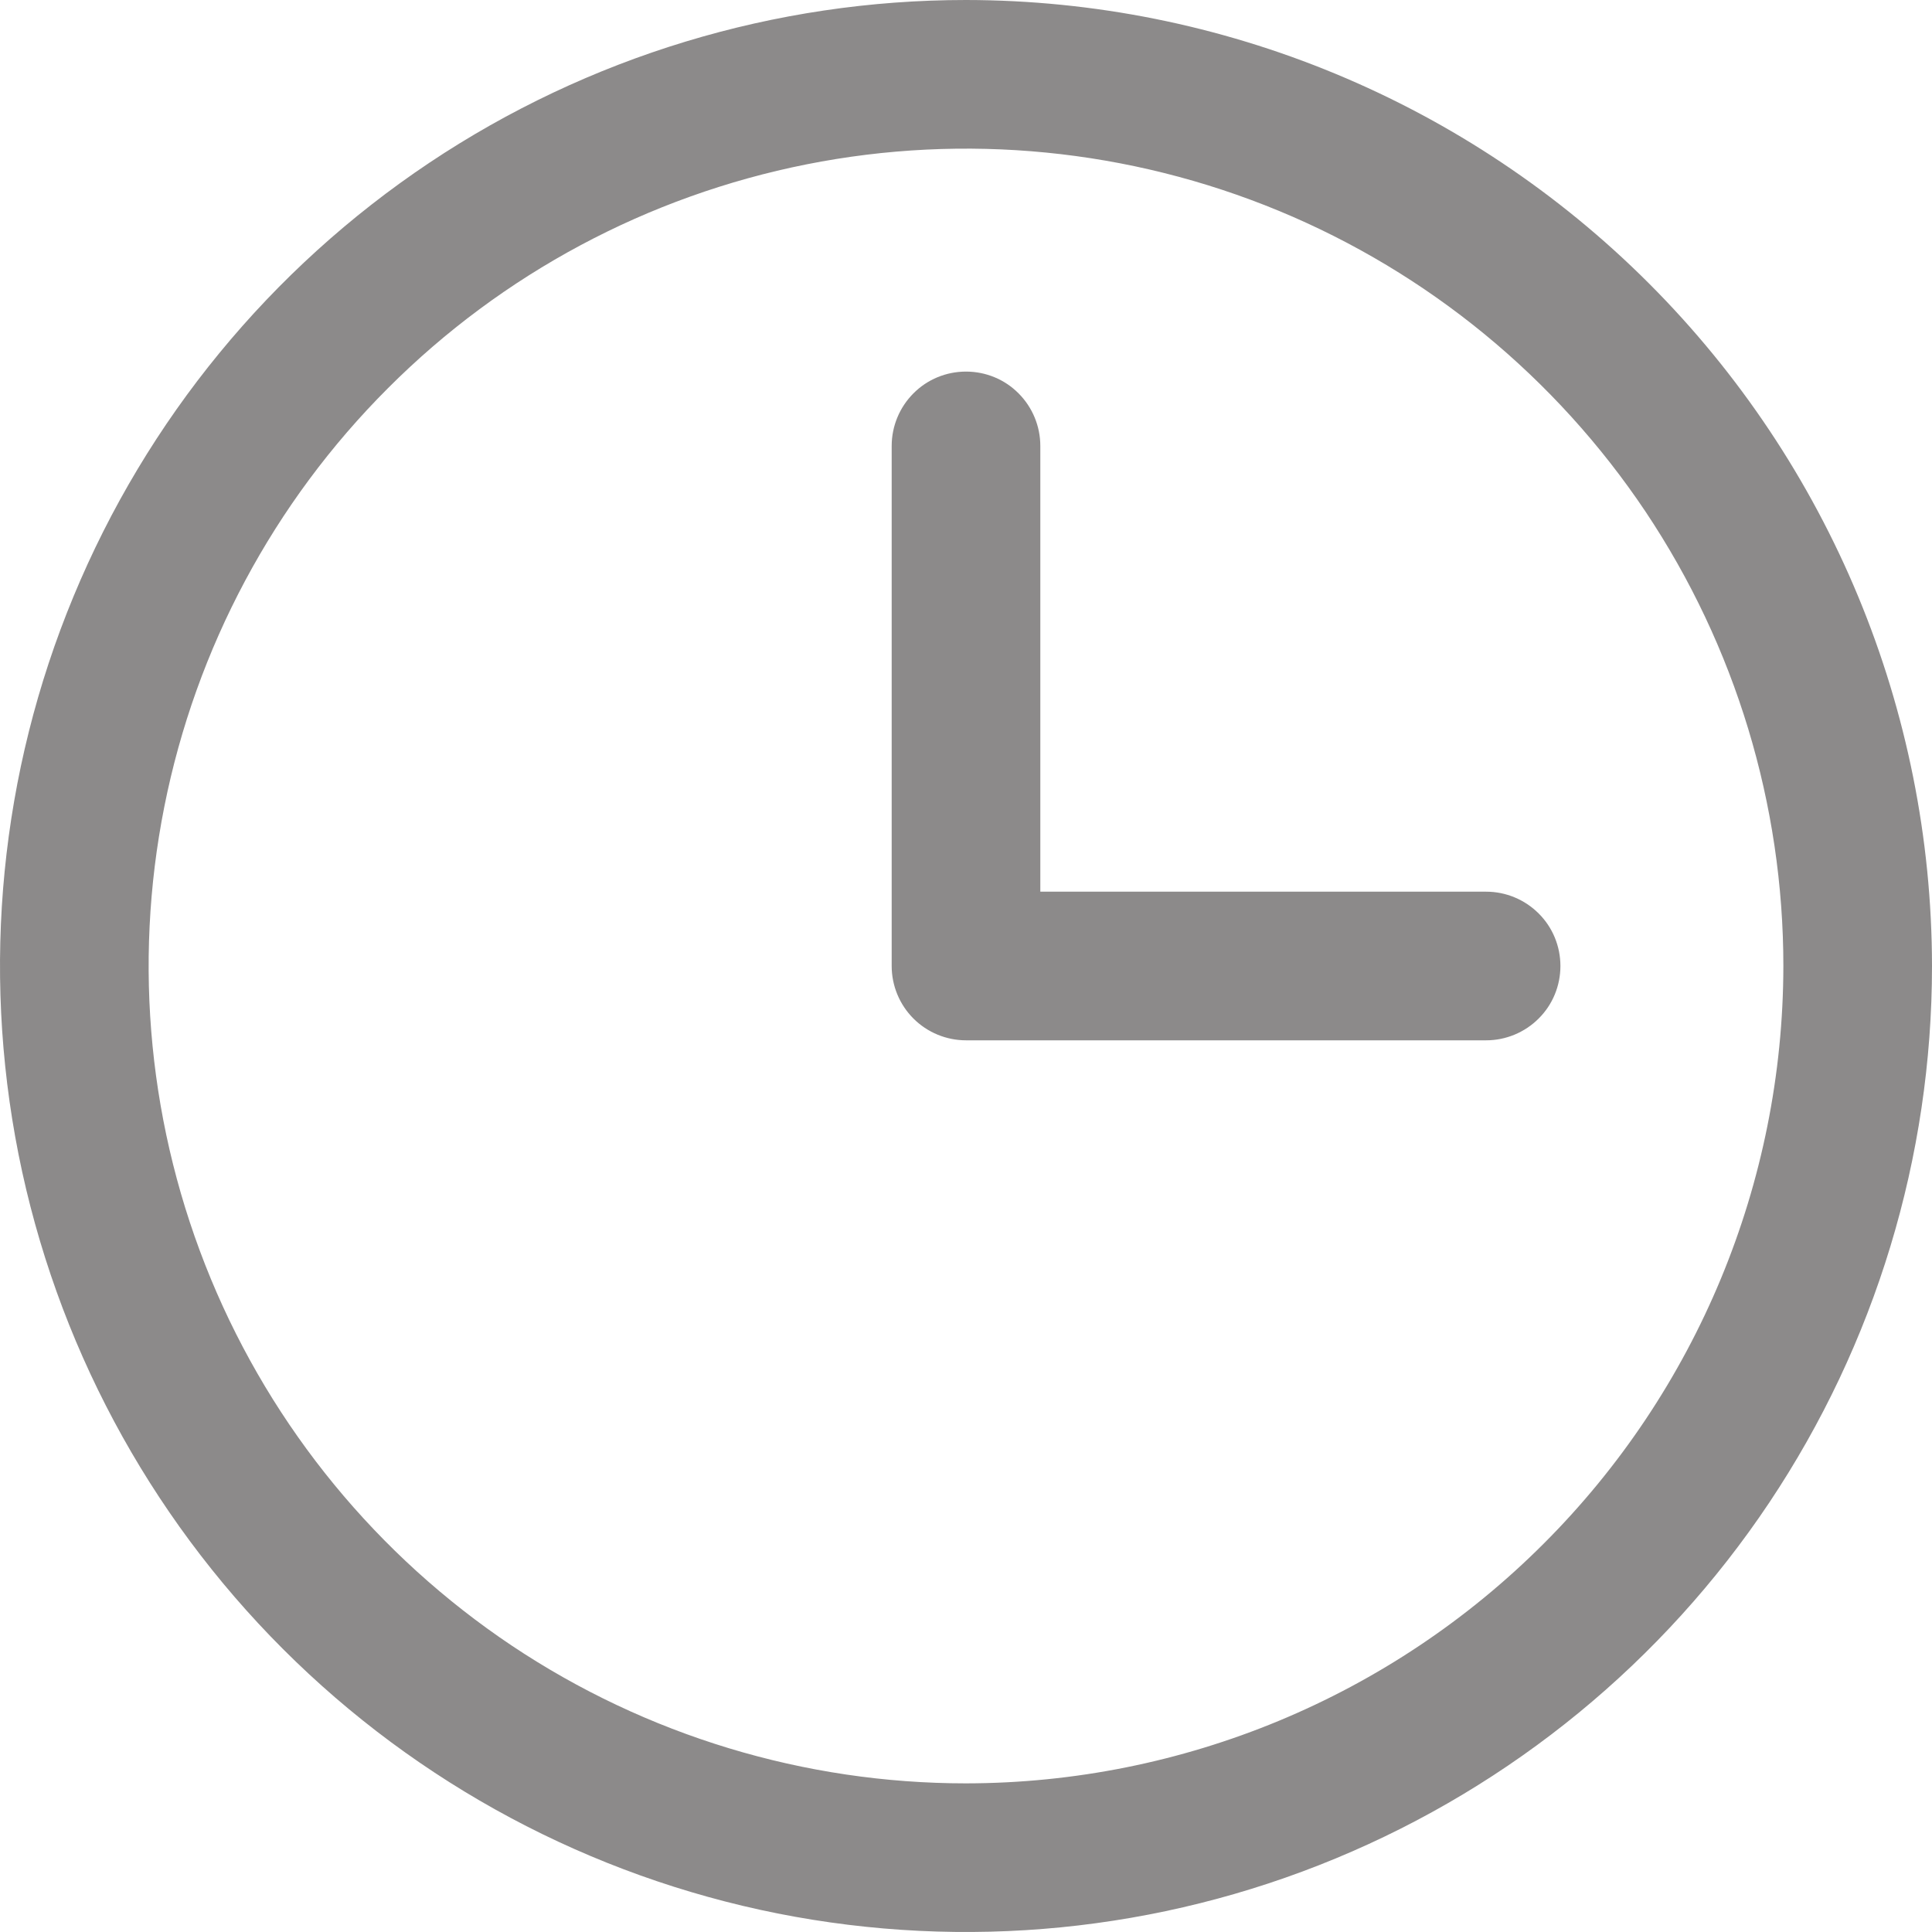 <svg width="15" height="15" viewBox="0 0 15 15" fill="none" xmlns="http://www.w3.org/2000/svg">
<path d="M7.5 0C6.017 0 4.567 0.44 3.333 1.264C2.1 2.088 1.139 3.259 0.571 4.63C0.003 6 -0.145 7.508 0.144 8.963C0.434 10.418 1.148 11.754 2.197 12.803C3.246 13.852 4.582 14.566 6.037 14.856C7.492 15.145 9 14.997 10.37 14.429C11.741 13.861 12.912 12.9 13.736 11.667C14.56 10.433 15 8.983 15 7.5C14.998 5.512 14.207 3.605 12.801 2.199C11.395 0.793 9.488 0.002 7.5 0ZM7.5 13.846C6.245 13.846 5.018 13.474 3.974 12.777C2.931 12.079 2.117 11.088 1.637 9.929C1.157 8.769 1.031 7.493 1.276 6.262C1.521 5.031 2.125 3.9 3.013 3.013C3.9 2.125 5.031 1.521 6.262 1.276C7.493 1.031 8.769 1.157 9.929 1.637C11.088 2.117 12.079 2.931 12.777 3.974C13.474 5.018 13.846 6.245 13.846 7.5C13.844 9.183 13.175 10.796 11.985 11.985C10.796 13.175 9.183 13.844 7.5 13.846ZM12.115 7.5C12.115 7.653 12.055 7.8 11.946 7.908C11.838 8.016 11.691 8.077 11.539 8.077H7.5C7.347 8.077 7.2 8.016 7.092 7.908C6.984 7.8 6.923 7.653 6.923 7.5V3.462C6.923 3.309 6.984 3.162 7.092 3.054C7.2 2.945 7.347 2.885 7.5 2.885C7.653 2.885 7.8 2.945 7.908 3.054C8.016 3.162 8.077 3.309 8.077 3.462V6.923H11.539C11.691 6.923 11.838 6.984 11.946 7.092C12.055 7.2 12.115 7.347 12.115 7.5Z" fill="#8C8A8A"/>
</svg>
